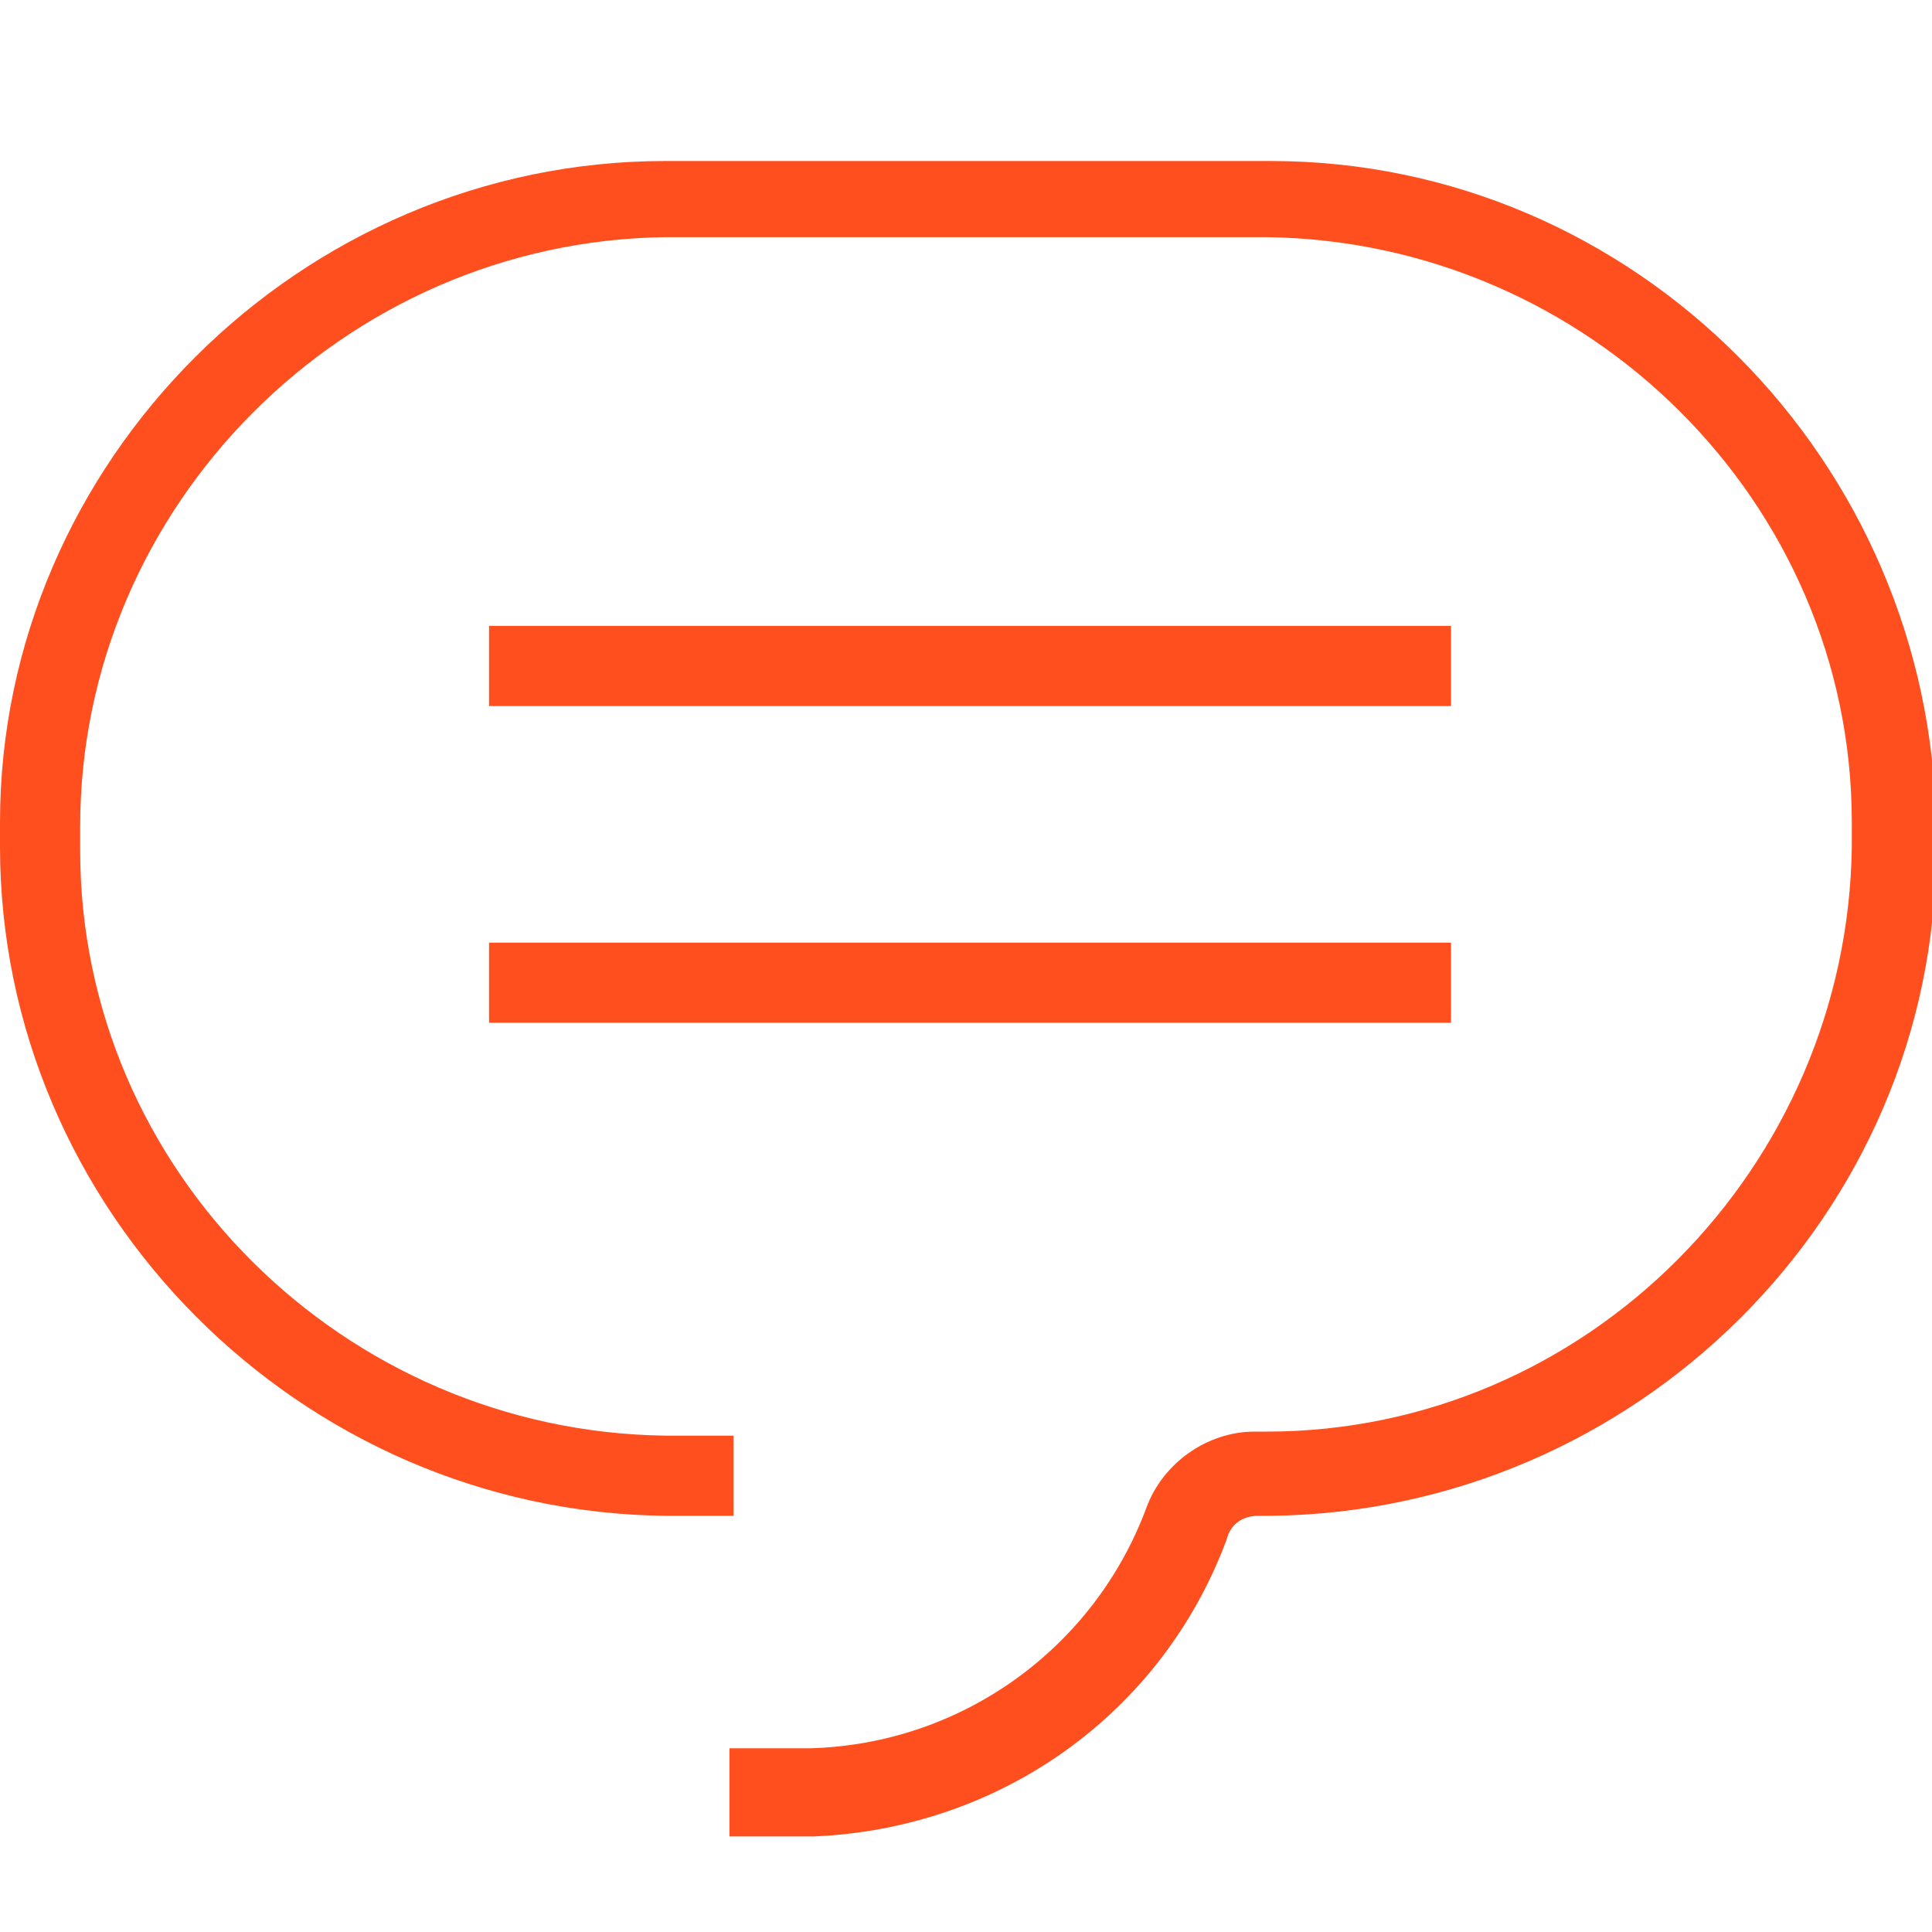 <svg width="24" height="24" viewBox="0 0 24 24" fill="none" xmlns="http://www.w3.org/2000/svg">
<g clip-path="url(#clip0)">
<path d="M9.062 22.714V21.718H10.058C11.95 21.668 13.593 20.473 14.241 18.73C14.44 18.183 14.988 17.784 15.585 17.784H15.734C19.718 17.784 22.954 14.498 23.004 10.514V10.216C23.004 6.232 19.718 2.996 15.734 2.946H8.266C4.282 2.996 0.996 6.282 0.996 10.266V10.564C0.996 14.548 4.282 17.784 8.266 17.834H9.112V18.83H8.266C3.734 18.78 0 15.046 0 10.514V10.216C0 5.734 3.734 2 8.266 2H15.784C20.315 2 24 5.734 24.05 10.266V10.564C24.05 15.095 20.315 18.78 15.784 18.83H15.635C15.436 18.83 15.286 18.93 15.236 19.129C14.44 21.27 12.448 22.714 10.108 22.813H9.062V22.714Z" fill="#FF4F1F"/>
<path d="M18.025 7.775H6.075V8.771H18.025V7.775Z" fill="#FF4F1F"/>
<path d="M18.025 11.71H6.075V12.705H18.025V11.71Z" fill="#FF4F1F"/>
</g>
<defs>
<clipPath id="clip0">
<rect width="24" height="24" fill="white"/>
</clipPath>
</defs>
</svg>
